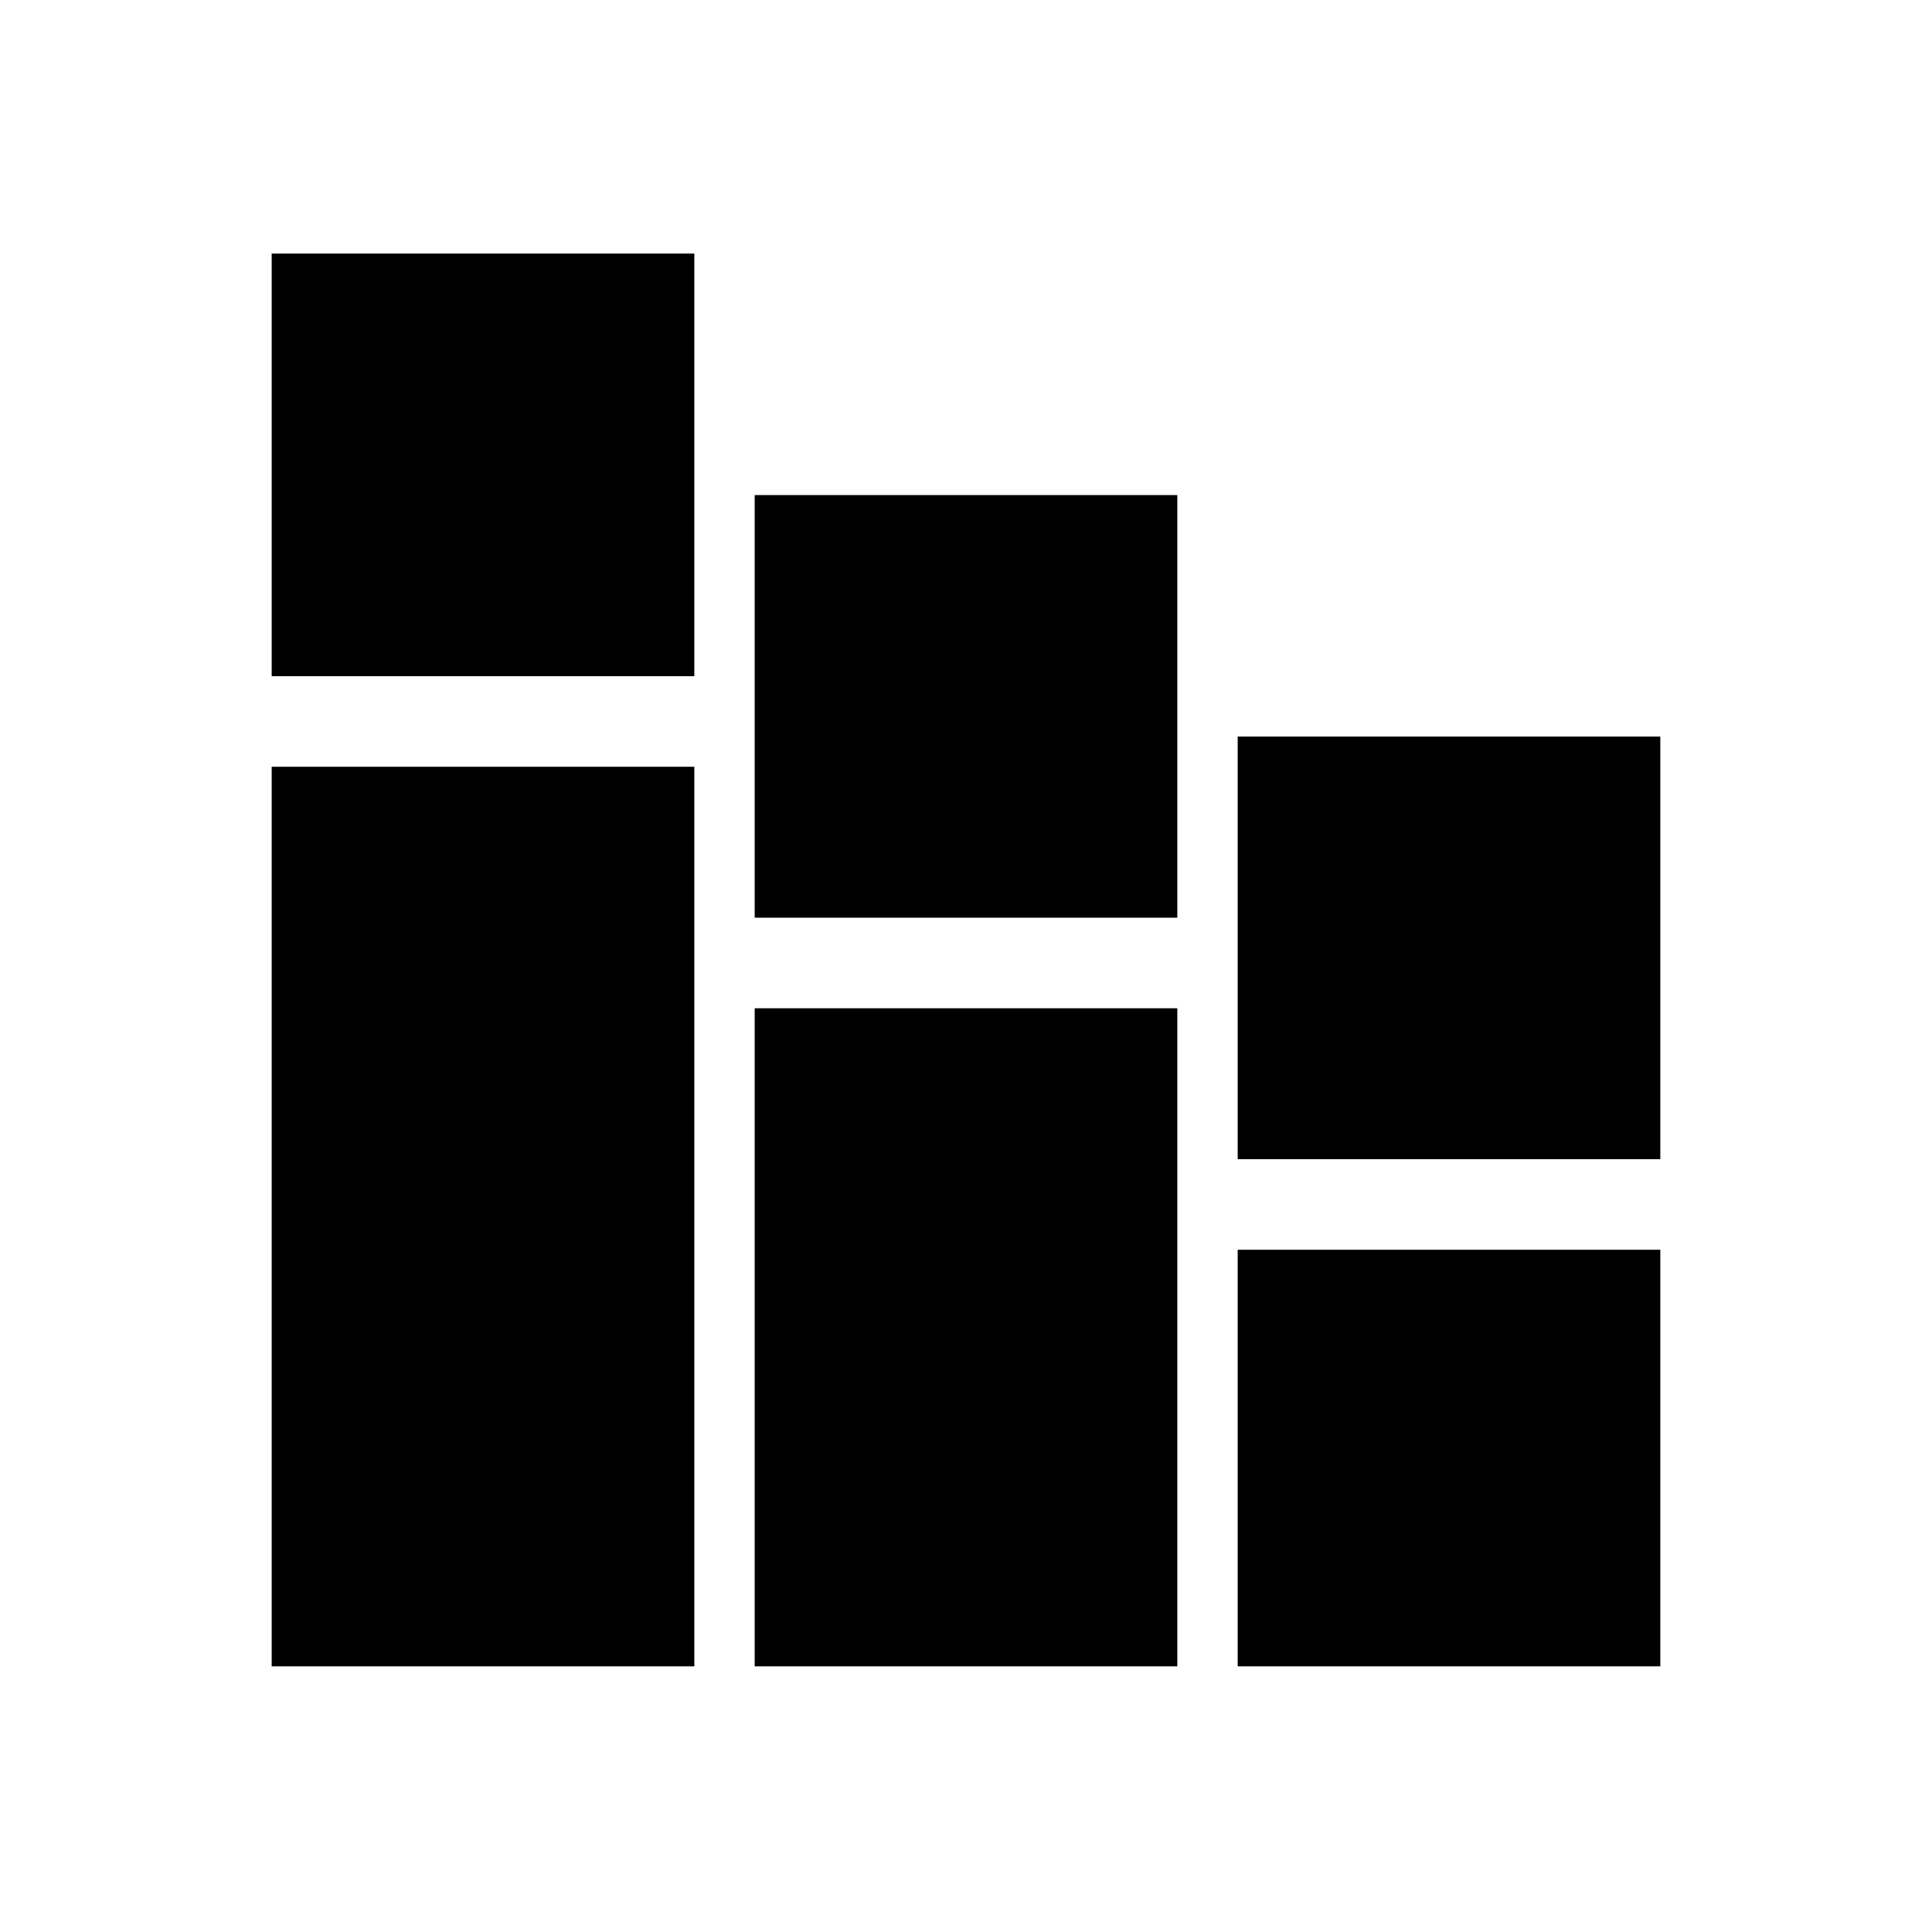 <svg xmlns="http://www.w3.org/2000/svg" height="24" width="24"><path d="M3.375 20.7V9.525h5.25V20.7Zm0-12.3V3.15h5.25V8.4Zm6 12.3v-8.175h5.25V20.7Zm0-9.3V6.15h5.25v5.25Zm6 9.3v-5.175h5.25V20.7Zm0-6.3V9.15h5.25v5.25Z"/></svg>